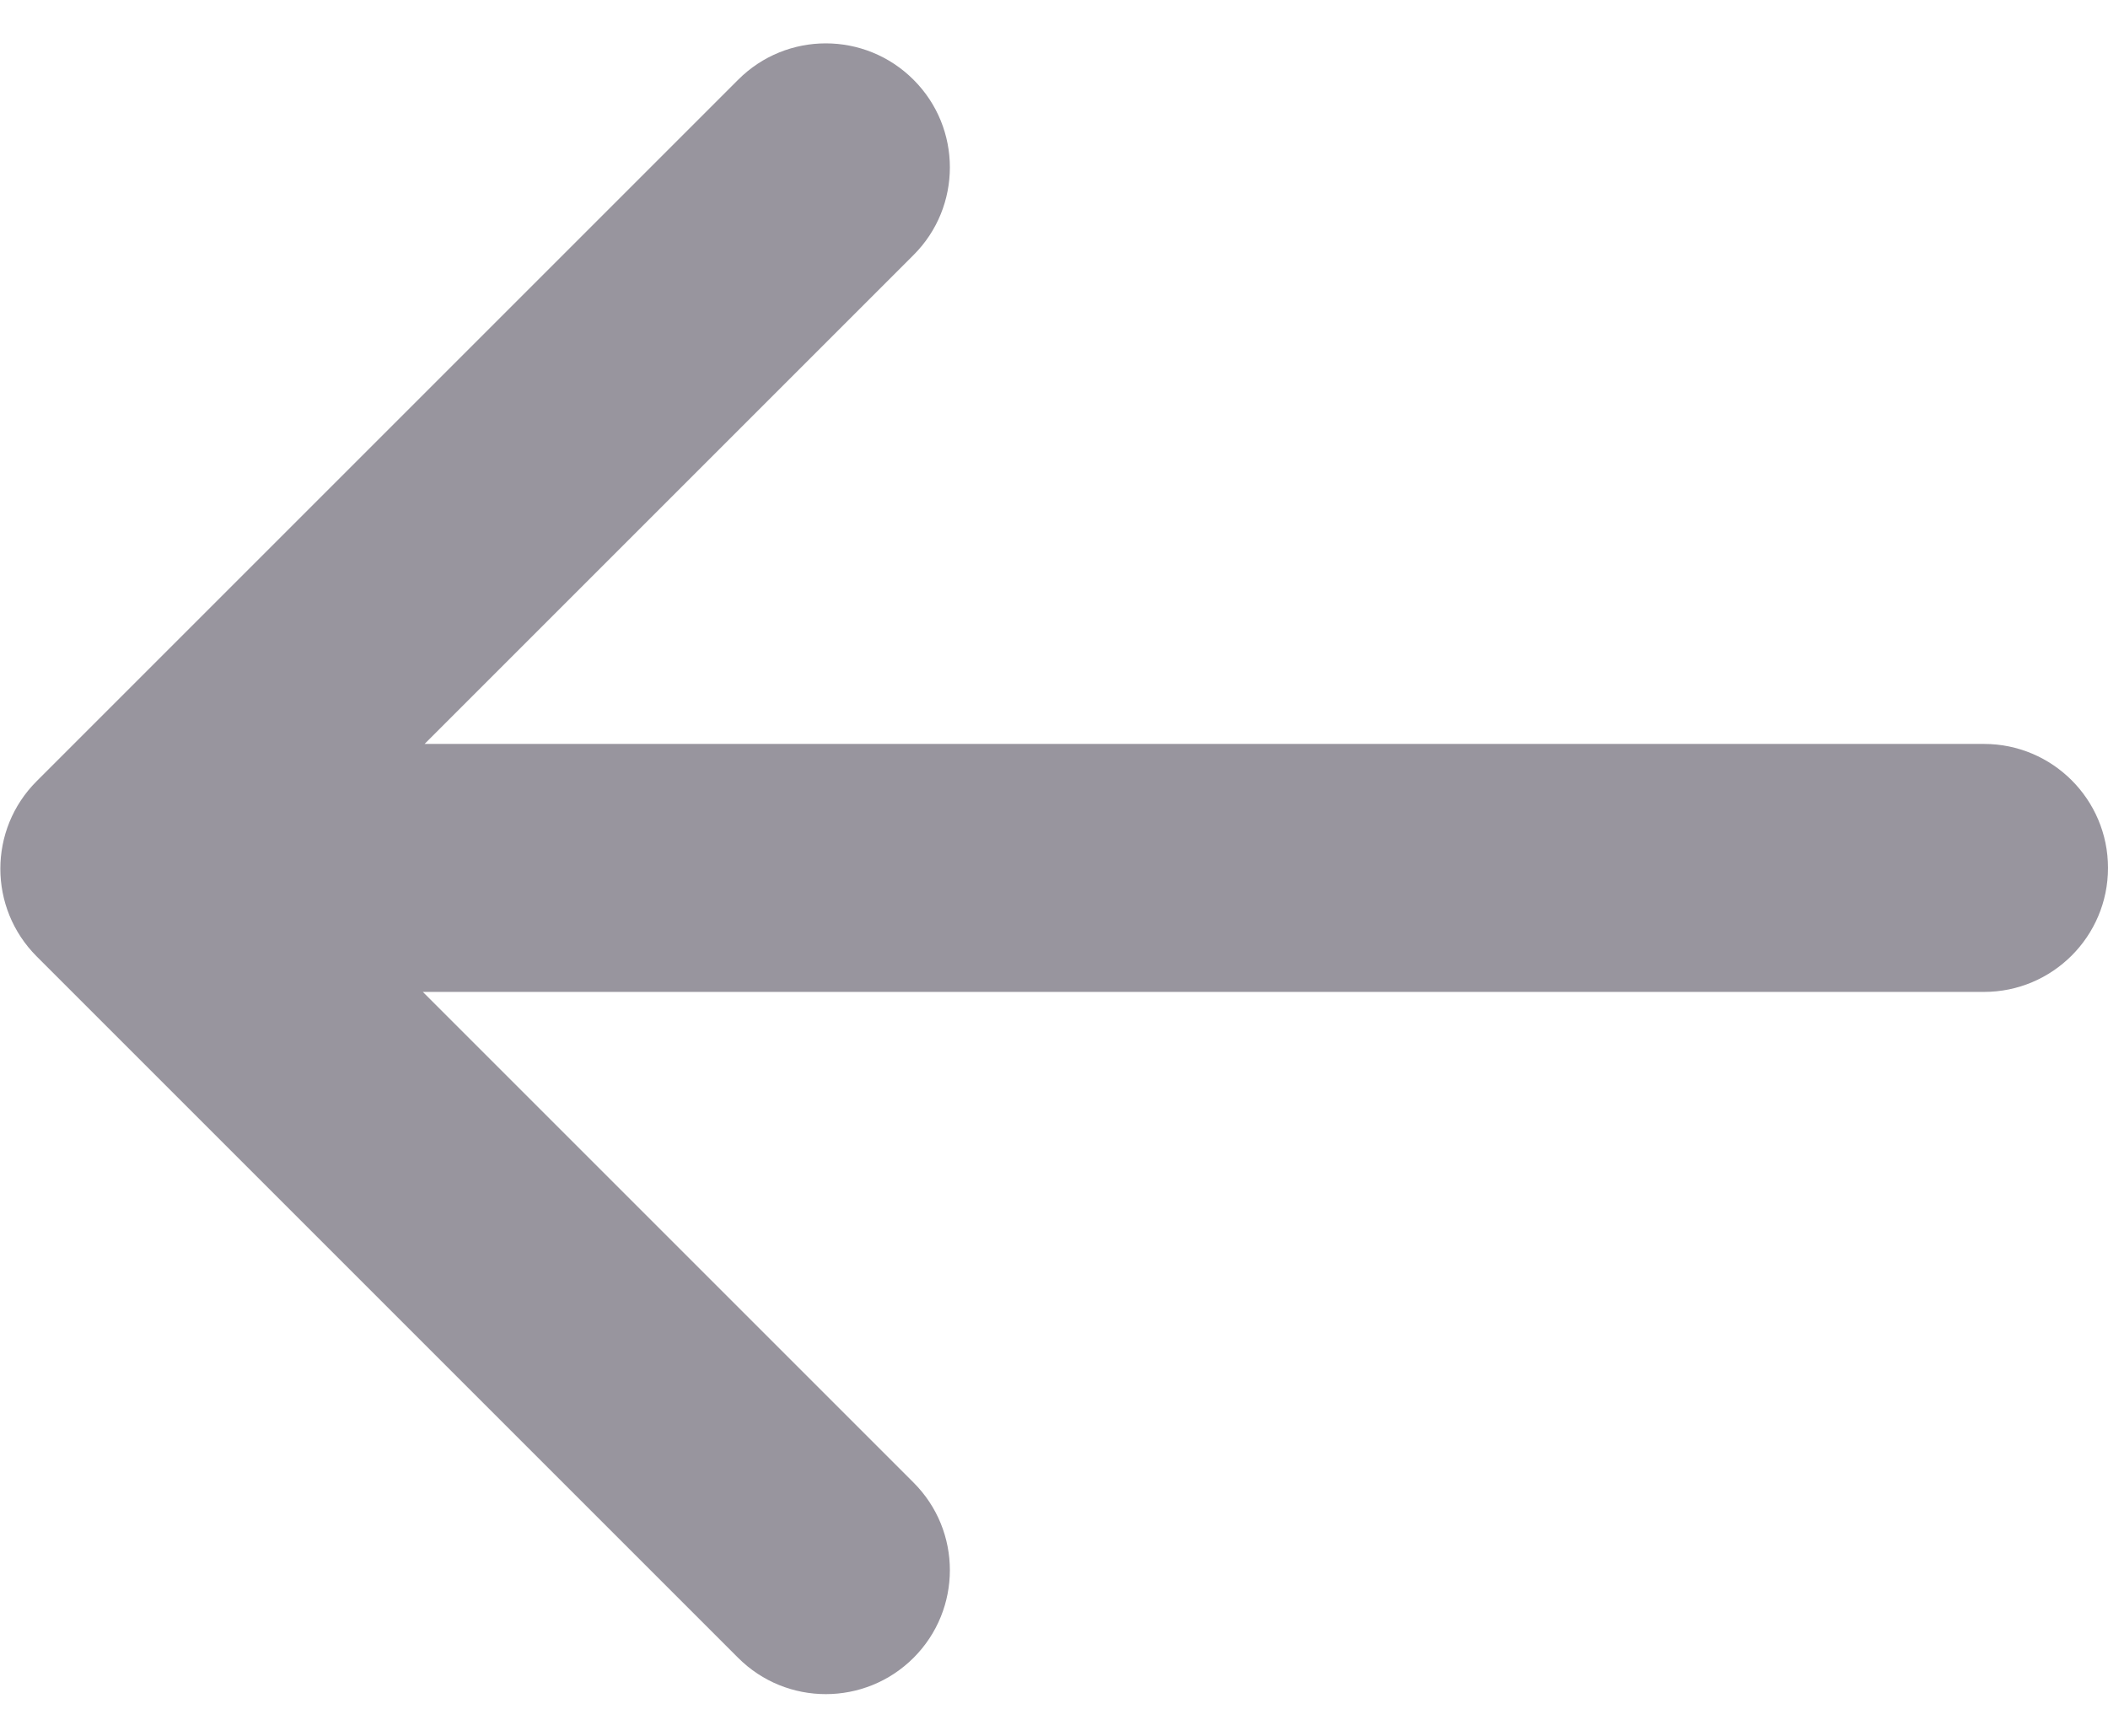 <svg width="17" height="14" viewBox="0 0 17 14" fill="none" xmlns="http://www.w3.org/2000/svg">
<path fill-rule="evenodd" clip-rule="evenodd" d="M7.367 2.057C7.758 1.667 7.758 1.033 7.367 0.643C6.976 0.252 6.343 0.252 5.953 0.643L0.296 6.3C-0.095 6.69 -0.095 7.323 0.296 7.714L5.953 13.371C6.343 13.761 6.976 13.761 7.367 13.371C7.758 12.98 7.758 12.347 7.367 11.957L3.41 8H16C16.552 8 17 7.552 17 7C17 6.448 16.552 6 16 6H3.424L7.367 2.057Z" fill="#98959E"/>
</svg>
